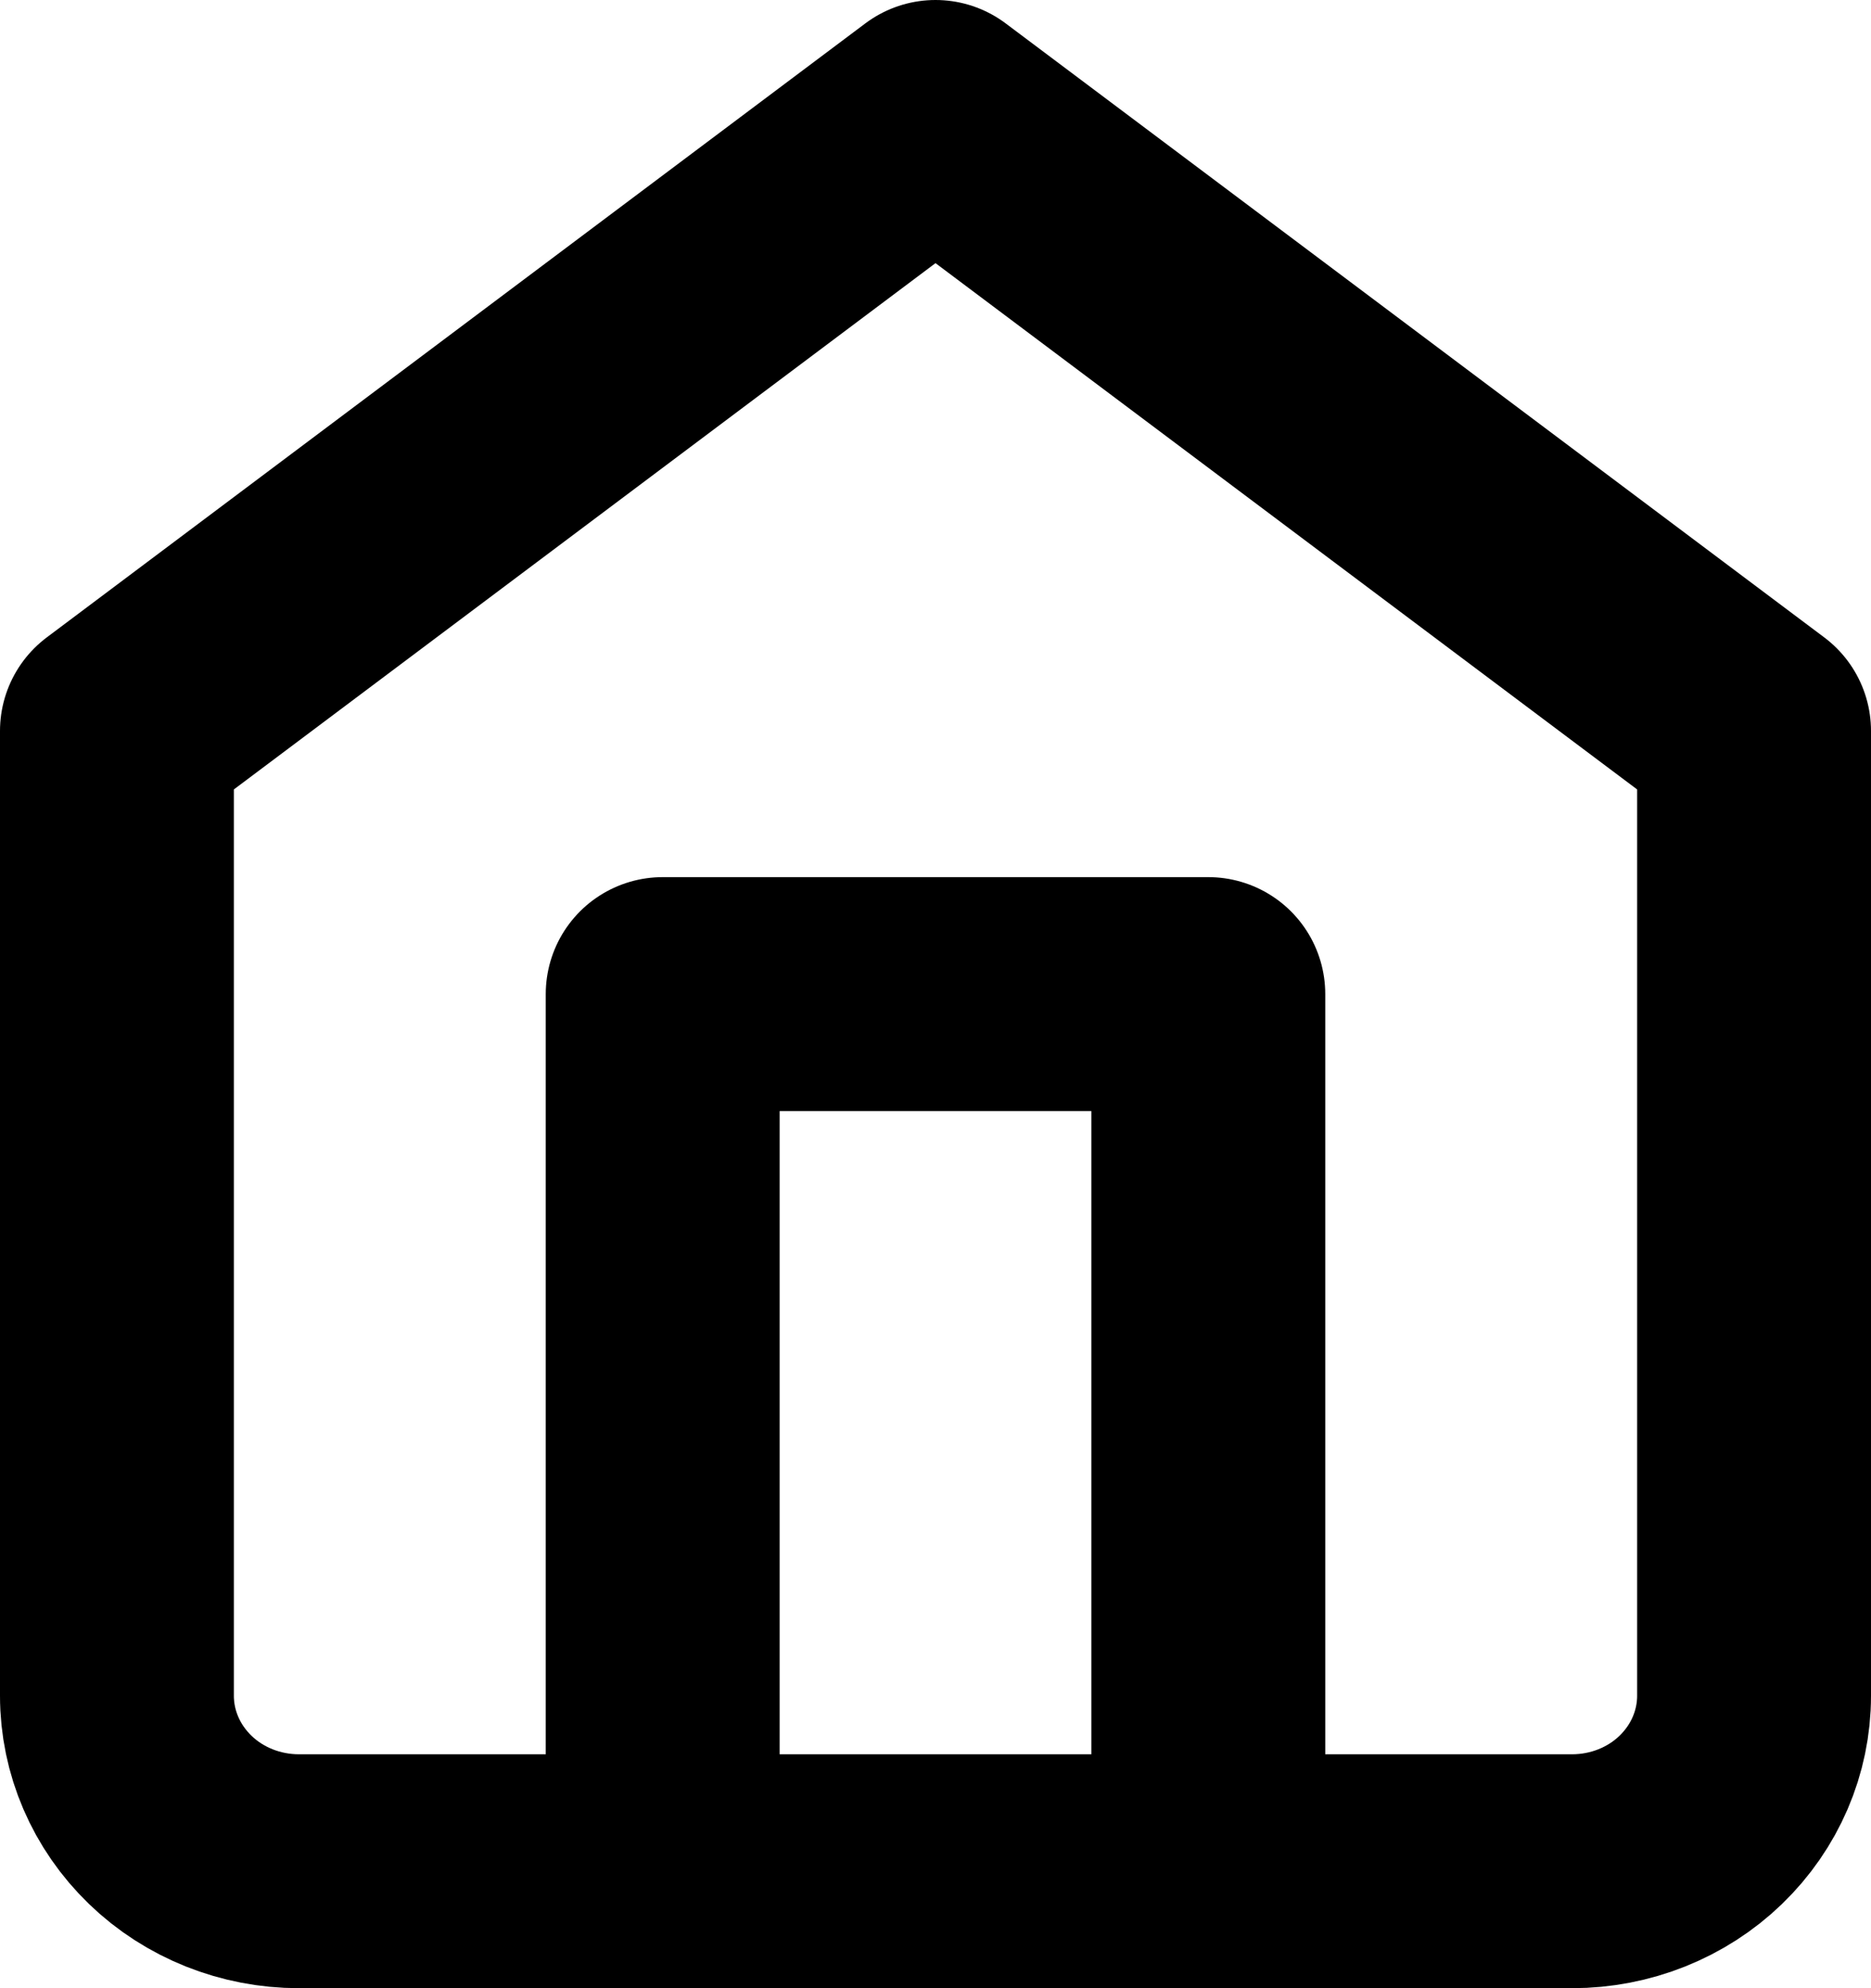 <svg width="16" height="17" viewBox="0 0 16 17" fill="none" xmlns="http://www.w3.org/2000/svg">
<path d="M1 6.25L8 1L15 6.25V14.5C15 14.898 14.836 15.279 14.544 15.561C14.253 15.842 13.857 16 13.444 16H2.556C2.143 16 1.747 15.842 1.456 15.561C1.164 15.279 1 14.898 1 14.5V6.25Z" stroke="black" stroke-width="2" stroke-linecap="round" stroke-linejoin="round"/>
<path d="M5.667 16V8.5H10.333V16" stroke="black" stroke-width="2" stroke-linecap="round" stroke-linejoin="round"/>
</svg>
